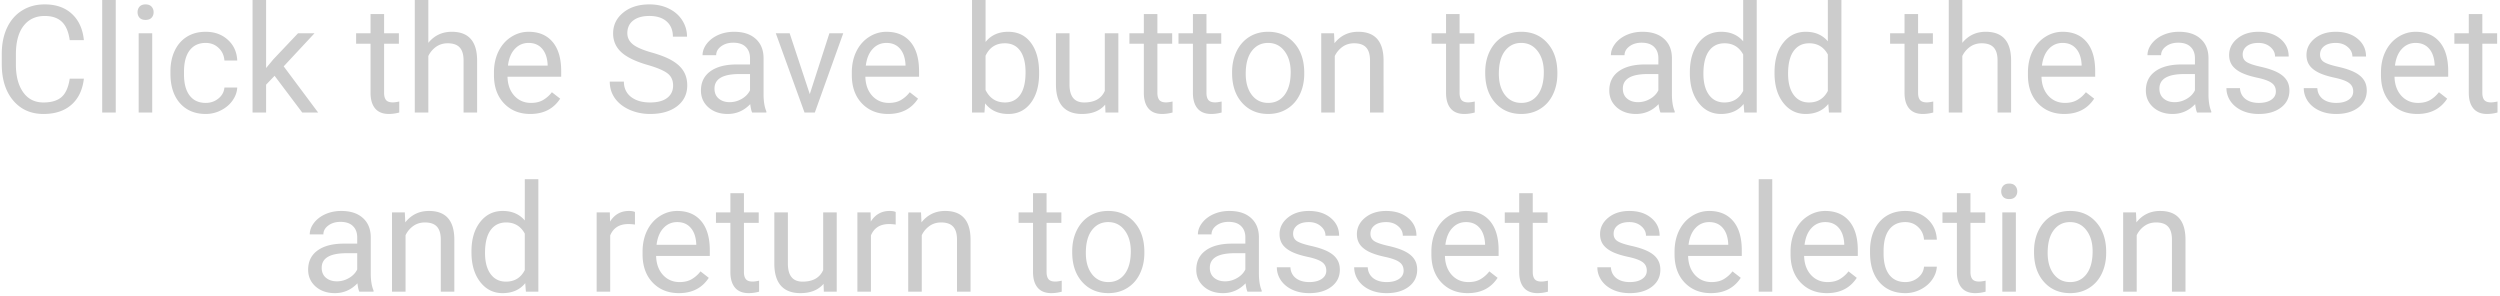 <svg width="600" height="71" fill="none" xmlns="http://www.w3.org/2000/svg"><path opacity=".2" d="M20.13 18.879c-.316 2.707-1.317 4.799-3.005 6.275-1.676 1.465-3.908 2.198-6.697 2.198-3.024 0-5.45-1.084-7.278-3.252C1.334 21.932.426 19.03.426 15.398v-2.46c0-2.38.422-4.471 1.265-6.276.856-1.805 2.063-3.187 3.621-4.148 1.56-.973 3.364-1.46 5.415-1.46 2.718 0 4.898.762 6.539 2.286 1.64 1.512 2.595 3.61 2.865 6.293h-3.393c-.293-2.04-.931-3.516-1.916-4.43-.972-.914-2.338-1.371-4.095-1.371-2.157 0-3.85.797-5.08 2.39-1.22 1.594-1.829 3.862-1.829 6.803v2.479c0 2.777.58 4.986 1.74 6.627 1.16 1.64 2.784 2.46 4.87 2.46 1.875 0 3.31-.421 4.306-1.265 1.008-.855 1.676-2.338 2.004-4.447h3.393zM27.778 27h-3.252V0h3.252v27zm8.754 0H33.28V7.98h3.252V27zM33.016 2.936c0-.528.158-.973.474-1.336.328-.364.809-.545 1.442-.545.633 0 1.113.181 1.441.545.328.363.492.808.492 1.336 0 .527-.164.966-.492 1.318-.328.351-.808.527-1.441.527s-1.114-.176-1.442-.527c-.316-.352-.474-.791-.474-1.318zM49.38 24.697c1.16 0 2.174-.351 3.04-1.054.868-.704 1.349-1.582 1.442-2.637h3.077c-.06 1.09-.434 2.127-1.125 3.111-.692.985-1.618 1.77-2.778 2.356a7.936 7.936 0 01-3.656.879c-2.59 0-4.653-.862-6.188-2.584-1.523-1.735-2.285-4.102-2.285-7.102v-.545c0-1.851.34-3.498 1.02-4.94.68-1.44 1.652-2.56 2.918-3.357 1.277-.797 2.783-1.195 4.517-1.195 2.133 0 3.903.639 5.309 1.916 1.418 1.277 2.174 2.935 2.268 4.975h-3.077c-.093-1.23-.562-2.239-1.406-3.024-.832-.797-1.863-1.195-3.094-1.195-1.652 0-2.935.597-3.85 1.793-.902 1.183-1.353 2.9-1.353 5.15v.615c0 2.192.451 3.88 1.354 5.063.902 1.183 2.191 1.775 3.867 1.775zm16.523-6.504l-2.039 2.127V27h-3.252V0h3.252v16.33l1.74-2.092L71.53 7.98h3.955l-7.4 7.946L76.346 27H72.53l-6.627-8.807zm26.28-14.818V7.98h3.55v2.514h-3.55V22.29c0 .762.158 1.336.474 1.723.317.375.856.562 1.617.562.375 0 .891-.07 1.547-.21V27a9.427 9.427 0 01-2.496.352c-1.453 0-2.549-.44-3.287-1.319s-1.107-2.127-1.107-3.744V10.494h-3.463V7.98h3.463V3.375h3.252zm10.617 6.908c1.441-1.77 3.316-2.654 5.625-2.654 4.019 0 6.047 2.267 6.082 6.803V27h-3.252V14.414c-.012-1.371-.328-2.385-.949-3.041-.61-.656-1.565-.984-2.866-.984-1.054 0-1.98.28-2.777.843a5.725 5.725 0 00-1.863 2.215V27h-3.252V0h3.252v10.283zm24.469 17.069c-2.579 0-4.676-.844-6.293-2.532-1.618-1.699-2.426-3.966-2.426-6.802v-.598c0-1.887.357-3.568 1.072-5.045.727-1.488 1.734-2.648 3.023-3.48 1.301-.844 2.708-1.266 4.219-1.266 2.473 0 4.395.814 5.766 2.443 1.371 1.63 2.057 3.961 2.057 6.996v1.354h-12.885c.047 1.875.592 3.392 1.635 4.553 1.054 1.148 2.39 1.722 4.007 1.722 1.149 0 2.121-.234 2.918-.703a7.335 7.335 0 002.092-1.863l1.986 1.547c-1.593 2.449-3.984 3.674-7.171 3.674zm-.405-17.051c-1.312 0-2.414.48-3.304 1.441-.891.95-1.442 2.285-1.653 4.008h9.528v-.246c-.094-1.652-.54-2.93-1.336-3.832-.797-.914-1.875-1.371-3.235-1.371zm28.582 5.29c-2.894-.831-5.004-1.85-6.328-3.058-1.312-1.218-1.969-2.719-1.969-4.5 0-2.015.803-3.68 2.409-4.992 1.617-1.324 3.714-1.986 6.293-1.986 1.757 0 3.322.34 4.693 1.02 1.383.679 2.449 1.616 3.199 2.812a7.15 7.15 0 011.143 3.92h-3.393c0-1.547-.492-2.76-1.476-3.639-.985-.89-2.373-1.336-4.166-1.336-1.664 0-2.965.37-3.903 1.107-.926.727-1.388 1.74-1.388 3.041 0 1.043.439 1.928 1.318 2.655.891.715 2.396 1.37 4.517 1.969 2.133.597 3.797 1.26 4.993 1.986 1.207.715 2.097 1.553 2.672 2.514.585.96.878 2.091.878 3.392 0 2.074-.808 3.738-2.425 4.992-1.618 1.242-3.78 1.864-6.487 1.864-1.757 0-3.398-.334-4.922-1.002-1.523-.68-2.701-1.606-3.533-2.778-.82-1.172-1.23-2.502-1.23-3.99h3.392c0 1.547.569 2.771 1.705 3.674 1.149.89 2.678 1.336 4.588 1.336 1.782 0 3.147-.363 4.096-1.09.949-.727 1.424-1.717 1.424-2.97 0-1.255-.44-2.221-1.318-2.901-.879-.692-2.473-1.371-4.782-2.04zM180.514 27c-.188-.375-.34-1.043-.457-2.004-1.512 1.57-3.317 2.356-5.414 2.356-1.875 0-3.416-.528-4.623-1.582-1.196-1.067-1.793-2.415-1.793-4.043 0-1.98.75-3.516 2.25-4.606 1.511-1.101 3.632-1.652 6.363-1.652h3.164v-1.494c0-1.137-.34-2.04-1.02-2.707-.679-.68-1.681-1.02-3.005-1.02-1.161 0-2.133.293-2.918.879-.786.586-1.178 1.295-1.178 2.127h-3.27c0-.95.334-1.863 1.002-2.742.68-.89 1.594-1.594 2.742-2.11 1.161-.515 2.432-.773 3.815-.773 2.191 0 3.908.55 5.15 1.652 1.242 1.09 1.887 2.596 1.934 4.518v8.754c0 1.746.223 3.134.668 4.166V27h-3.41zm-5.397-2.479c1.02 0 1.987-.263 2.901-.79.914-.528 1.576-1.213 1.986-2.057v-3.902h-2.549c-3.984 0-5.976 1.166-5.976 3.498 0 1.02.339 1.816 1.019 2.39.68.574 1.553.861 2.619.861zm19.231-1.933l4.711-14.608h3.322L195.561 27h-2.479l-6.891-19.02h3.323l4.834 14.608zm18.808 4.764c-2.578 0-4.676-.844-6.293-2.532-1.617-1.699-2.425-3.966-2.425-6.802v-.598c0-1.887.357-3.568 1.072-5.045.726-1.488 1.734-2.648 3.023-3.48 1.301-.844 2.707-1.266 4.219-1.266 2.473 0 4.394.814 5.766 2.443 1.371 1.63 2.056 3.961 2.056 6.996v1.354h-12.885c.047 1.875.592 3.392 1.635 4.553 1.055 1.148 2.391 1.722 4.008 1.722 1.148 0 2.121-.234 2.918-.703a7.335 7.335 0 002.092-1.863l1.986 1.547c-1.594 2.449-3.984 3.674-7.172 3.674zm-.404-17.051c-1.313 0-2.414.48-3.305 1.441-.89.95-1.441 2.285-1.652 4.008h9.527v-.246c-.093-1.652-.539-2.93-1.336-3.832-.797-.914-1.875-1.371-3.234-1.371zm36.633 7.4c0 2.906-.668 5.244-2.004 7.014-1.336 1.758-3.129 2.637-5.379 2.637-2.402 0-4.26-.85-5.572-2.55L236.271 27h-2.988V0h3.252v10.072c1.313-1.629 3.123-2.443 5.432-2.443 2.308 0 4.119.873 5.431 2.619 1.325 1.746 1.987 4.137 1.987 7.172v.281zm-3.252-.369c0-2.215-.428-3.926-1.283-5.133-.856-1.207-2.086-1.81-3.692-1.81-2.144 0-3.685.996-4.623 2.988v8.226c.996 1.993 2.549 2.989 4.658 2.989 1.559 0 2.772-.604 3.639-1.81.867-1.208 1.301-3.024 1.301-5.45zm19.107 7.787c-1.265 1.488-3.123 2.233-5.572 2.233-2.027 0-3.574-.586-4.641-1.758-1.054-1.184-1.588-2.93-1.599-5.239V7.98h3.252v12.288c0 2.882 1.172 4.324 3.515 4.324 2.485 0 4.137-.926 4.957-2.777V7.98h3.252V27h-3.093l-.071-1.88zm12.533-21.744V7.98h3.551v2.514h-3.551V22.29c0 .762.159 1.336.475 1.723.316.375.856.562 1.617.562.375 0 .891-.07 1.547-.21V27a9.421 9.421 0 01-2.496.352c-1.453 0-2.549-.44-3.287-1.319s-1.108-2.127-1.108-3.744V10.494h-3.462V7.98h3.462V3.375h3.252zm11.778 0V7.98h3.551v2.514h-3.551V22.29c0 .762.158 1.336.474 1.723.317.375.856.562 1.618.562.375 0 .89-.07 1.546-.21V27a9.421 9.421 0 01-2.496.352c-1.453 0-2.548-.44-3.287-1.319-.738-.879-1.107-2.127-1.107-3.744V10.494h-3.463V7.98h3.463V3.375h3.252zm6.152 13.94c0-1.864.363-3.54 1.09-5.028.738-1.488 1.758-2.637 3.059-3.445 1.312-.809 2.806-1.213 4.482-1.213 2.59 0 4.682.896 6.275 2.69 1.606 1.792 2.409 4.177 2.409 7.154v.228c0 1.852-.358 3.516-1.073 4.992-.703 1.465-1.716 2.608-3.041 3.428-1.312.82-2.824 1.23-4.535 1.23-2.578 0-4.67-.896-6.275-2.689-1.594-1.793-2.391-4.166-2.391-7.119v-.229zm3.27.386c0 2.11.486 3.803 1.459 5.08.984 1.278 2.297 1.916 3.937 1.916 1.652 0 2.965-.644 3.938-1.933.972-1.301 1.459-3.117 1.459-5.45 0-2.085-.498-3.773-1.495-5.062-.984-1.3-2.296-1.951-3.937-1.951-1.605 0-2.9.639-3.885 1.916-.984 1.277-1.476 3.105-1.476 5.484zm21.199-9.72l.105 2.39c1.453-1.828 3.352-2.742 5.696-2.742 4.019 0 6.047 2.267 6.082 6.803V27h-3.252V14.414c-.012-1.371-.328-2.385-.949-3.041-.61-.656-1.565-.984-2.866-.984-1.054 0-1.98.28-2.777.843a5.725 5.725 0 00-1.863 2.215V27h-3.252V7.98h3.076zm30.129-4.606V7.98h3.551v2.514h-3.551V22.29c0 .762.158 1.336.474 1.723.317.375.856.562 1.618.562.375 0 .89-.07 1.546-.21V27a9.421 9.421 0 01-2.496.352c-1.453 0-2.548-.44-3.287-1.319-.738-.879-1.107-2.127-1.107-3.744V10.494h-3.463V7.98h3.463V3.375h3.252zm6.152 13.94c0-1.864.363-3.54 1.09-5.028.738-1.488 1.758-2.637 3.059-3.445 1.312-.809 2.806-1.213 4.482-1.213 2.59 0 4.682.896 6.275 2.69 1.606 1.792 2.409 4.177 2.409 7.154v.228c0 1.852-.358 3.516-1.073 4.992-.703 1.465-1.716 2.608-3.041 3.428-1.312.82-2.824 1.23-4.535 1.23-2.578 0-4.67-.896-6.275-2.689-1.594-1.793-2.391-4.166-2.391-7.119v-.229zm3.27.386c0 2.11.486 3.803 1.459 5.08.984 1.278 2.297 1.916 3.937 1.916 1.652 0 2.965-.644 3.938-1.933.972-1.301 1.459-3.117 1.459-5.45 0-2.085-.498-3.773-1.495-5.062-.984-1.3-2.296-1.951-3.937-1.951-1.605 0-2.9.639-3.885 1.916-.984 1.277-1.476 3.105-1.476 5.484zM398.518 27c-.188-.375-.34-1.043-.457-2.004-1.512 1.57-3.317 2.356-5.415 2.356-1.875 0-3.416-.528-4.623-1.582-1.195-1.067-1.793-2.415-1.793-4.043 0-1.98.75-3.516 2.25-4.606 1.512-1.101 3.633-1.652 6.364-1.652h3.164v-1.494c0-1.137-.34-2.04-1.02-2.707-.679-.68-1.681-1.02-3.006-1.02-1.16 0-2.132.293-2.918.879-.785.586-1.177 1.295-1.177 2.127h-3.27c0-.95.334-1.863 1.002-2.742.68-.89 1.594-1.594 2.742-2.11 1.16-.515 2.432-.773 3.815-.773 2.191 0 3.908.55 5.15 1.652 1.242 1.09 1.887 2.596 1.934 4.518v8.754c0 1.746.222 3.134.668 4.166V27h-3.41zm-5.397-2.479c1.02 0 1.986-.263 2.9-.79.915-.528 1.577-1.213 1.987-2.057v-3.902h-2.549c-3.984 0-5.977 1.166-5.977 3.498 0 1.02.34 1.816 1.02 2.39.68.574 1.553.861 2.619.861zm12.445-7.189c0-2.918.692-5.262 2.075-7.031 1.382-1.781 3.193-2.672 5.431-2.672 2.227 0 3.99.762 5.291 2.285V0h3.252v27h-2.988l-.158-2.04c-1.301 1.595-3.112 2.392-5.432 2.392-2.203 0-4.002-.903-5.396-2.707-1.383-1.805-2.075-4.16-2.075-7.067v-.246zm3.252.37c0 2.155.446 3.843 1.336 5.062.891 1.218 2.121 1.828 3.692 1.828 2.062 0 3.568-.926 4.517-2.777v-8.737c-.972-1.793-2.467-2.69-4.482-2.69-1.594 0-2.836.616-3.727 1.846-.89 1.23-1.336 3.053-1.336 5.467zm17.069-.37c0-2.918.691-5.262 2.074-7.031 1.383-1.781 3.193-2.672 5.432-2.672 2.226 0 3.99.762 5.291 2.285V0h3.252v27h-2.989l-.158-2.04c-1.301 1.595-3.111 2.392-5.432 2.392-2.203 0-4.002-.903-5.396-2.707-1.383-1.805-2.074-4.16-2.074-7.067v-.246zm3.252.37c0 2.155.445 3.843 1.336 5.062.89 1.218 2.121 1.828 3.691 1.828 2.063 0 3.568-.926 4.518-2.777v-8.737c-.973-1.793-2.467-2.69-4.483-2.69-1.594 0-2.836.616-3.726 1.846-.891 1.23-1.336 3.053-1.336 5.467zM460.34 3.374V7.98h3.551v2.514h-3.551V22.29c0 .762.158 1.336.474 1.723.317.375.856.562 1.618.562.375 0 .89-.07 1.547-.21V27a9.434 9.434 0 01-2.497.352c-1.453 0-2.548-.44-3.287-1.319-.738-.879-1.107-2.127-1.107-3.744V10.494h-3.463V7.98h3.463V3.375h3.252zm10.617 6.908c1.441-1.77 3.316-2.654 5.625-2.654 4.02 0 6.047 2.267 6.082 6.803V27h-3.252V14.414c-.012-1.371-.328-2.385-.949-3.041-.609-.656-1.565-.984-2.865-.984-1.055 0-1.981.28-2.778.843a5.725 5.725 0 00-1.863 2.215V27h-3.252V0h3.252v10.283zm24.469 17.069c-2.578 0-4.676-.844-6.293-2.532-1.617-1.699-2.426-3.966-2.426-6.802v-.598c0-1.887.357-3.568 1.072-5.045.727-1.488 1.735-2.648 3.024-3.48 1.301-.844 2.707-1.266 4.218-1.266 2.473 0 4.395.814 5.766 2.443 1.371 1.63 2.057 3.961 2.057 6.996v1.354h-12.885c.047 1.875.592 3.392 1.635 4.553 1.054 1.148 2.39 1.722 4.008 1.722 1.148 0 2.121-.234 2.918-.703a7.331 7.331 0 002.091-1.863l1.987 1.547c-1.594 2.449-3.985 3.674-7.172 3.674zm-.405-17.051c-1.312 0-2.414.48-3.304 1.441-.891.95-1.442 2.285-1.653 4.008h9.528v-.246c-.094-1.652-.539-2.93-1.336-3.832-.797-.914-1.875-1.371-3.235-1.371zM527.295 27c-.188-.375-.34-1.043-.457-2.004-1.512 1.57-3.317 2.356-5.414 2.356-1.875 0-3.416-.528-4.623-1.582-1.196-1.067-1.793-2.415-1.793-4.043 0-1.98.75-3.516 2.25-4.606 1.512-1.101 3.633-1.652 6.363-1.652h3.164v-1.494c0-1.137-.34-2.04-1.019-2.707-.68-.68-1.682-1.02-3.006-1.02-1.16 0-2.133.293-2.918.879-.785.586-1.178 1.295-1.178 2.127h-3.269c0-.95.334-1.863 1.001-2.742.68-.89 1.594-1.594 2.743-2.11 1.16-.515 2.431-.773 3.814-.773 2.192 0 3.908.55 5.151 1.652 1.242 1.09 1.886 2.596 1.933 4.518v8.754c0 1.746.223 3.134.668 4.166V27h-3.41zm-5.397-2.479c1.02 0 1.987-.263 2.901-.79.914-.528 1.576-1.213 1.986-2.057v-3.902h-2.549c-3.984 0-5.976 1.166-5.976 3.498 0 1.02.34 1.816 1.019 2.39.68.574 1.553.861 2.619.861zm24.311-2.566c0-.879-.334-1.558-1.002-2.039-.656-.492-1.811-.914-3.463-1.266-1.64-.351-2.947-.773-3.92-1.265-.961-.492-1.676-1.078-2.144-1.758-.457-.68-.686-1.488-.686-2.426 0-1.558.656-2.877 1.969-3.955 1.324-1.078 3.012-1.617 5.062-1.617 2.157 0 3.903.557 5.239 1.67 1.347 1.113 2.021 2.537 2.021 4.271h-3.269c0-.89-.381-1.658-1.143-2.302-.75-.645-1.699-.967-2.848-.967-1.183 0-2.109.258-2.777.773-.668.516-1.002 1.19-1.002 2.022 0 .785.311 1.377.932 1.775.621.399 1.74.78 3.357 1.143 1.629.363 2.947.797 3.955 1.3 1.008.504 1.752 1.114 2.233 1.829.492.703.738 1.564.738 2.584 0 1.699-.68 3.064-2.039 4.095-1.36 1.02-3.123 1.53-5.291 1.53-1.524 0-2.871-.27-4.043-.809-1.172-.54-2.092-1.29-2.76-2.25-.656-.973-.984-2.021-.984-3.146h3.252c.058 1.09.492 1.957 1.3 2.601.821.633 1.899.95 3.235.95 1.23 0 2.215-.247 2.953-.739.75-.504 1.125-1.172 1.125-2.004zm18.562 0c0-.879-.333-1.558-1.001-2.039-.657-.492-1.811-.914-3.463-1.266-1.641-.351-2.948-.773-3.92-1.265-.961-.492-1.676-1.078-2.145-1.758-.457-.68-.685-1.488-.685-2.426 0-1.558.656-2.877 1.968-3.955 1.325-1.078 3.012-1.617 5.063-1.617 2.156 0 3.902.557 5.238 1.67 1.348 1.113 2.022 2.537 2.022 4.271h-3.27c0-.89-.381-1.658-1.142-2.302-.75-.645-1.7-.967-2.848-.967-1.184 0-2.109.258-2.777.773-.668.516-1.002 1.19-1.002 2.022 0 .785.31 1.377.931 1.775.621.399 1.74.78 3.358 1.143 1.629.363 2.947.797 3.955 1.3 1.008.504 1.752 1.114 2.232 1.829.492.703.738 1.564.738 2.584 0 1.699-.679 3.064-2.039 4.095-1.359 1.02-3.123 1.53-5.291 1.53-1.523 0-2.871-.27-4.043-.809-1.171-.54-2.091-1.29-2.759-2.25-.657-.973-.985-2.021-.985-3.146h3.252c.059 1.09.492 1.957 1.301 2.601.82.633 1.898.95 3.234.95 1.231 0 2.215-.247 2.953-.739.75-.504 1.125-1.172 1.125-2.004zm15.381 5.397c-2.578 0-4.675-.844-6.293-2.532-1.617-1.699-2.425-3.966-2.425-6.802v-.598c0-1.887.357-3.568 1.072-5.045.726-1.488 1.734-2.648 3.023-3.48 1.301-.844 2.707-1.266 4.219-1.266 2.473 0 4.395.814 5.766 2.443 1.371 1.63 2.056 3.961 2.056 6.996v1.354h-12.884c.046 1.875.591 3.392 1.634 4.553 1.055 1.148 2.391 1.722 4.008 1.722 1.149 0 2.121-.234 2.918-.703a7.335 7.335 0 002.092-1.863l1.986 1.547c-1.594 2.449-3.984 3.674-7.172 3.674zm-.404-17.051c-1.312 0-2.414.48-3.305 1.441-.89.95-1.441 2.285-1.652 4.008h9.527v-.246c-.093-1.652-.539-2.93-1.336-3.832-.796-.914-1.875-1.371-3.234-1.371zm16.014-6.926V7.98h3.55v2.514h-3.55V22.29c0 .762.158 1.336.474 1.723.317.375.856.562 1.618.562.375 0 .89-.07 1.546-.21V27a9.421 9.421 0 01-2.496.352c-1.453 0-2.549-.44-3.287-1.319s-1.107-2.127-1.107-3.744V10.494h-3.463V7.98h3.463V3.375h3.252zM86.242 70c-.187-.375-.34-1.043-.457-2.004-1.512 1.57-3.316 2.356-5.414 2.356-1.875 0-3.416-.528-4.623-1.583-1.195-1.066-1.793-2.413-1.793-4.042 0-1.98.75-3.516 2.25-4.606 1.512-1.102 3.633-1.652 6.363-1.652h3.164v-1.494c0-1.137-.34-2.04-1.02-2.707-.679-.68-1.68-1.02-3.005-1.02-1.16 0-2.133.293-2.918.879-.785.586-1.178 1.295-1.178 2.127h-3.27c0-.95.335-1.863 1.003-2.742.68-.89 1.594-1.594 2.742-2.11 1.16-.515 2.432-.773 3.814-.773 2.192 0 3.909.55 5.15 1.652 1.243 1.09 1.888 2.596 1.934 4.518v8.754c0 1.746.223 3.135.668 4.166V70h-3.41zm-5.396-2.478c1.02 0 1.986-.264 2.9-.791.914-.528 1.576-1.213 1.986-2.057V60.77h-2.548c-3.985 0-5.977 1.166-5.977 3.498 0 1.02.34 1.817 1.02 2.391.68.574 1.552.862 2.619.862zM97.158 50.98l.106 2.391c1.453-1.828 3.351-2.742 5.695-2.742 4.02 0 6.047 2.268 6.082 6.803V70h-3.252V57.414c-.012-1.371-.328-2.385-.949-3.041-.61-.656-1.565-.984-2.865-.984-1.055 0-1.98.28-2.778.843a5.73 5.73 0 00-1.863 2.215V70h-3.252V50.98h3.076zm15.996 9.352c0-2.918.692-5.262 2.075-7.031 1.382-1.782 3.193-2.672 5.431-2.672 2.227 0 3.99.762 5.291 2.285V43h3.252v27h-2.988l-.158-2.04c-1.301 1.595-3.112 2.392-5.432 2.392-2.203 0-4.002-.903-5.396-2.708-1.383-1.804-2.075-4.16-2.075-7.066v-.246zm3.252.37c0 2.155.446 3.843 1.336 5.062.891 1.218 2.121 1.828 3.692 1.828 2.062 0 3.568-.926 4.517-2.778v-8.736c-.972-1.793-2.467-2.69-4.482-2.69-1.594 0-2.836.616-3.727 1.846-.89 1.23-1.336 3.053-1.336 5.467zm35.983-6.804a9.763 9.763 0 00-1.6-.123c-2.133 0-3.58.909-4.342 2.725V70h-3.252V50.98h3.164l.053 2.198c1.067-1.7 2.578-2.55 4.535-2.55.633 0 1.114.083 1.442.247v3.023zm10.547 16.454c-2.579 0-4.676-.844-6.293-2.532-1.618-1.699-2.426-3.966-2.426-6.802v-.598c0-1.887.357-3.568 1.072-5.045.727-1.488 1.734-2.648 3.023-3.48 1.301-.844 2.708-1.266 4.219-1.266 2.473 0 4.395.814 5.766 2.443 1.371 1.63 2.057 3.961 2.057 6.996v1.354h-12.885c.047 1.875.592 3.392 1.635 4.553 1.054 1.148 2.39 1.722 4.007 1.722 1.149 0 2.121-.234 2.918-.703a7.335 7.335 0 002.092-1.863l1.986 1.547c-1.593 2.449-3.984 3.674-7.171 3.674zm-.405-17.051c-1.312 0-2.414.48-3.304 1.441-.891.95-1.442 2.285-1.653 4.008h9.528v-.246c-.094-1.652-.54-2.93-1.336-3.832-.797-.914-1.875-1.371-3.235-1.371zm16.014-6.926v4.605h3.551v2.514h-3.551V65.29c0 .762.158 1.336.475 1.723.316.375.855.562 1.617.562.375 0 .89-.07 1.547-.21V70a9.433 9.433 0 01-2.496.352c-1.454 0-2.549-.44-3.288-1.319-.738-.879-1.107-2.127-1.107-3.744V53.494h-3.463V50.98h3.463v-4.605h3.252zm19.107 21.744c-1.265 1.488-3.123 2.233-5.572 2.233-2.027 0-3.574-.586-4.641-1.758-1.054-1.184-1.587-2.93-1.599-5.238V50.98h3.252v12.288c0 2.882 1.172 4.324 3.515 4.324 2.485 0 4.137-.926 4.957-2.778V50.981h3.252V70h-3.093l-.071-1.88zm17.315-14.22a9.754 9.754 0 00-1.6-.124c-2.133 0-3.58.909-4.342 2.725V70h-3.252V50.98h3.165l.052 2.198c1.067-1.7 2.578-2.55 4.535-2.55.633 0 1.114.083 1.442.247v3.023zm6.082-2.919l.105 2.391c1.453-1.828 3.352-2.742 5.696-2.742 4.019 0 6.046 2.268 6.082 6.803V70h-3.252V57.414c-.012-1.371-.328-2.385-.95-3.041-.609-.656-1.564-.984-2.865-.984-1.054 0-1.98.28-2.777.843a5.725 5.725 0 00-1.863 2.215V70h-3.252V50.98h3.076zm30.129-4.605v4.605h3.551v2.514h-3.551V65.29c0 .762.158 1.336.474 1.723.317.375.856.562 1.618.562.375 0 .89-.07 1.546-.21V70a9.421 9.421 0 01-2.496.352c-1.453 0-2.549-.44-3.287-1.319s-1.107-2.127-1.107-3.744V53.494h-3.463V50.98h3.463v-4.605h3.252zm6.152 13.94c0-1.864.363-3.54 1.09-5.028.738-1.488 1.758-2.637 3.059-3.445 1.312-.809 2.806-1.213 4.482-1.213 2.59 0 4.682.896 6.275 2.69 1.606 1.792 2.409 4.177 2.409 7.154v.228c0 1.852-.358 3.516-1.073 4.992-.703 1.465-1.717 2.608-3.041 3.428-1.312.82-2.824 1.23-4.535 1.23-2.578 0-4.67-.896-6.275-2.689-1.594-1.793-2.391-4.166-2.391-7.119v-.228zm3.27.386c0 2.11.486 3.803 1.459 5.08.984 1.278 2.296 1.916 3.937 1.916 1.652 0 2.965-.644 3.938-1.933.972-1.301 1.459-3.117 1.459-5.45 0-2.086-.498-3.773-1.495-5.062-.984-1.3-2.296-1.951-3.937-1.951-1.606 0-2.9.639-3.885 1.916-.984 1.277-1.476 3.105-1.476 5.484zM299.395 70c-.188-.375-.34-1.043-.457-2.004-1.512 1.57-3.317 2.356-5.415 2.356-1.875 0-3.416-.528-4.623-1.583-1.195-1.066-1.793-2.413-1.793-4.042 0-1.98.75-3.516 2.25-4.606 1.512-1.102 3.633-1.652 6.364-1.652h3.164v-1.494c0-1.137-.34-2.04-1.02-2.707-.679-.68-1.681-1.02-3.006-1.02-1.16 0-2.132.293-2.918.879-.785.586-1.177 1.295-1.177 2.127h-3.27c0-.95.334-1.863 1.002-2.742.68-.89 1.594-1.594 2.742-2.11 1.16-.515 2.432-.773 3.815-.773 2.191 0 3.908.55 5.15 1.652 1.242 1.09 1.887 2.596 1.934 4.518v8.754c0 1.746.222 3.135.668 4.166V70h-3.41zm-5.397-2.478c1.02 0 1.986-.264 2.9-.791.914-.528 1.577-1.213 1.987-2.057V60.77h-2.549c-3.984 0-5.977 1.166-5.977 3.498 0 1.02.34 1.817 1.02 2.391.68.574 1.553.862 2.619.862zm24.311-2.567c0-.879-.334-1.558-1.002-2.039-.657-.492-1.811-.914-3.463-1.266-1.641-.351-2.948-.773-3.92-1.265-.961-.492-1.676-1.078-2.145-1.758-.457-.68-.685-1.488-.685-2.426 0-1.558.656-2.877 1.968-3.955 1.325-1.078 3.012-1.617 5.063-1.617 2.156 0 3.902.556 5.238 1.67 1.348 1.113 2.022 2.537 2.022 4.271h-3.27c0-.89-.381-1.658-1.142-2.302-.75-.645-1.7-.967-2.848-.967-1.184 0-2.109.258-2.777.773-.668.516-1.002 1.19-1.002 2.022 0 .785.31 1.377.931 1.775.621.398 1.741.78 3.358 1.143 1.629.363 2.947.796 3.955 1.3s1.752 1.114 2.232 1.829c.492.703.739 1.564.739 2.584 0 1.699-.68 3.064-2.04 4.095-1.359 1.02-3.123 1.53-5.291 1.53-1.523 0-2.871-.27-4.042-.809-1.172-.54-2.092-1.29-2.76-2.25-.657-.973-.985-2.022-.985-3.147h3.252c.059 1.09.493 1.957 1.301 2.602.82.633 1.899.95 3.234.95 1.231 0 2.215-.247 2.954-.739.75-.504 1.125-1.172 1.125-2.004zm18.562 0c0-.879-.334-1.558-1.002-2.039-.656-.492-1.81-.914-3.463-1.266-1.64-.351-2.947-.773-3.92-1.265-.961-.492-1.675-1.078-2.144-1.758-.457-.68-.686-1.488-.686-2.426 0-1.558.656-2.877 1.969-3.955 1.324-1.078 3.012-1.617 5.063-1.617 2.156 0 3.902.556 5.238 1.67 1.347 1.113 2.021 2.537 2.021 4.271h-3.269c0-.89-.381-1.658-1.143-2.302-.75-.645-1.699-.967-2.847-.967-1.184 0-2.11.258-2.778.773-.668.516-1.002 1.19-1.002 2.022 0 .785.311 1.377.932 1.775.621.398 1.74.78 3.357 1.143 1.629.363 2.948.796 3.955 1.3 1.008.504 1.752 1.114 2.233 1.829.492.703.738 1.564.738 2.584 0 1.699-.68 3.064-2.039 4.095-1.359 1.02-3.123 1.53-5.291 1.53-1.523 0-2.871-.27-4.043-.809-1.172-.54-2.092-1.29-2.76-2.25-.656-.973-.984-2.022-.984-3.147h3.252c.058 1.09.492 1.957 1.301 2.602.82.633 1.898.95 3.234.95 1.23 0 2.215-.247 2.953-.739.75-.504 1.125-1.172 1.125-2.004zm15.381 5.397c-2.578 0-4.676-.844-6.293-2.532-1.617-1.699-2.426-3.966-2.426-6.802v-.598c0-1.887.358-3.568 1.072-5.045.727-1.488 1.735-2.648 3.024-3.48 1.301-.844 2.707-1.266 4.219-1.266 2.472 0 4.394.814 5.765 2.443 1.371 1.63 2.057 3.961 2.057 6.996v1.354h-12.885c.047 1.875.592 3.392 1.635 4.553 1.055 1.148 2.391 1.722 4.008 1.722 1.148 0 2.121-.234 2.918-.703a7.335 7.335 0 002.092-1.863l1.986 1.547c-1.594 2.449-3.985 3.674-7.172 3.674zm-.404-17.051c-1.313 0-2.414.48-3.305 1.441-.891.95-1.441 2.285-1.652 4.008h9.527v-.246c-.094-1.652-.539-2.93-1.336-3.832-.797-.914-1.875-1.371-3.234-1.371zm16.013-6.926v4.605h3.551v2.514h-3.551V65.29c0 .762.159 1.336.475 1.723.316.375.855.562 1.617.562.375 0 .891-.07 1.547-.21V70a9.427 9.427 0 01-2.496.352c-1.453 0-2.549-.44-3.287-1.319s-1.108-2.127-1.108-3.744V53.494h-3.463V50.98h3.463v-4.605h3.252zm27.369 18.58c0-.879-.334-1.558-1.001-2.039-.657-.492-1.811-.914-3.463-1.266-1.641-.351-2.948-.773-3.92-1.265-.961-.492-1.676-1.078-2.145-1.758-.457-.68-.685-1.488-.685-2.426 0-1.558.656-2.877 1.968-3.955 1.325-1.078 3.012-1.617 5.063-1.617 2.156 0 3.902.556 5.238 1.67 1.348 1.113 2.022 2.537 2.022 4.271h-3.27c0-.89-.381-1.658-1.142-2.302-.75-.645-1.7-.967-2.848-.967-1.184 0-2.109.258-2.777.773-.668.516-1.002 1.19-1.002 2.022 0 .785.31 1.377.931 1.775.621.398 1.74.78 3.358 1.143 1.629.363 2.947.796 3.955 1.3s1.752 1.114 2.232 1.829c.492.703.738 1.564.738 2.584 0 1.699-.679 3.064-2.039 4.095-1.359 1.02-3.123 1.53-5.291 1.53-1.523 0-2.871-.27-4.043-.809-1.171-.54-2.091-1.29-2.759-2.25-.657-.973-.985-2.022-.985-3.147h3.252c.059 1.09.492 1.957 1.301 2.602.82.633 1.898.95 3.234.95 1.231 0 2.215-.247 2.953-.739.75-.504 1.125-1.172 1.125-2.004zm15.381 5.397c-2.578 0-4.675-.844-6.293-2.532-1.617-1.699-2.425-3.966-2.425-6.802v-.598c0-1.887.357-3.568 1.072-5.045.726-1.488 1.734-2.648 3.023-3.48 1.301-.844 2.707-1.266 4.219-1.266 2.473 0 4.395.814 5.766 2.443 1.371 1.63 2.056 3.961 2.056 6.996v1.354h-12.884c.046 1.875.591 3.392 1.634 4.553 1.055 1.148 2.391 1.722 4.008 1.722 1.149 0 2.121-.234 2.918-.703a7.335 7.335 0 002.092-1.863l1.986 1.547c-1.594 2.449-3.984 3.674-7.172 3.674zm-.404-17.051c-1.312 0-2.414.48-3.305 1.441-.89.95-1.441 2.285-1.652 4.008h9.527v-.246c-.093-1.652-.539-2.93-1.336-3.832-.796-.914-1.875-1.371-3.234-1.371zM425.342 70h-3.252V43h3.252v27zm13.113.352c-2.578 0-4.676-.844-6.293-2.532-1.617-1.699-2.426-3.966-2.426-6.802v-.598c0-1.887.358-3.568 1.073-5.045.726-1.488 1.734-2.648 3.023-3.48 1.301-.844 2.707-1.266 4.219-1.266 2.472 0 4.394.814 5.765 2.443 1.372 1.63 2.057 3.961 2.057 6.996v1.354h-12.885c.047 1.875.592 3.392 1.635 4.553 1.055 1.148 2.391 1.722 4.008 1.722 1.148 0 2.121-.234 2.918-.703a7.335 7.335 0 002.092-1.863l1.986 1.547c-1.594 2.449-3.984 3.674-7.172 3.674zm-.404-17.051c-1.313 0-2.414.48-3.305 1.441-.891.95-1.441 2.285-1.652 4.008h9.527v-.246c-.094-1.652-.539-2.93-1.336-3.832-.797-.914-1.875-1.371-3.234-1.371zm19.23 14.396c1.16 0 2.174-.351 3.041-1.054.867-.704 1.348-1.582 1.442-2.637h3.076c-.059 1.09-.434 2.127-1.125 3.111-.692.985-1.617 1.77-2.777 2.356a7.94 7.94 0 01-3.657.879c-2.59 0-4.652-.862-6.187-2.584-1.524-1.735-2.285-4.102-2.285-7.102v-.545c0-1.852.339-3.498 1.019-4.94.68-1.44 1.652-2.56 2.918-3.357 1.277-.797 2.783-1.195 4.518-1.195 2.132 0 3.902.639 5.308 1.916 1.418 1.277 2.174 2.935 2.268 4.974h-3.076c-.094-1.23-.563-2.238-1.407-3.023-.832-.797-1.863-1.195-3.093-1.195-1.653 0-2.936.597-3.85 1.793-.902 1.183-1.353 2.9-1.353 5.15v.615c0 2.192.451 3.88 1.353 5.063.902 1.184 2.191 1.775 3.867 1.775zm15.627-21.322v4.605h3.551v2.514h-3.551V65.29c0 .762.158 1.336.475 1.723.316.375.855.562 1.617.562.375 0 .891-.07 1.547-.21V70a9.433 9.433 0 01-2.496.352c-1.453 0-2.549-.44-3.287-1.319-.739-.879-1.108-2.127-1.108-3.744V53.494h-3.463V50.98h3.463v-4.605h3.252zM483.807 70h-3.252V50.98h3.252V70zm-3.516-24.065c0-.527.158-.972.475-1.335.328-.364.808-.545 1.441-.545s1.113.181 1.441.545c.329.363.493.808.493 1.335 0 .528-.164.967-.493 1.319-.328.352-.808.527-1.441.527s-1.113-.175-1.441-.527c-.317-.352-.475-.791-.475-1.319zm7.875 14.38c0-1.864.363-3.54 1.09-5.028.738-1.488 1.758-2.637 3.058-3.445 1.313-.809 2.807-1.213 4.483-1.213 2.59 0 4.682.896 6.275 2.69 1.606 1.792 2.408 4.177 2.408 7.154v.228c0 1.852-.357 3.516-1.072 4.992-.703 1.465-1.717 2.608-3.041 3.428-1.312.82-2.824 1.23-4.535 1.23-2.578 0-4.67-.896-6.275-2.689-1.594-1.793-2.391-4.166-2.391-7.119v-.228zm3.27.386c0 2.11.486 3.803 1.459 5.08.984 1.278 2.296 1.916 3.937 1.916 1.652 0 2.965-.644 3.938-1.933.972-1.301 1.459-3.117 1.459-5.45 0-2.086-.499-3.773-1.495-5.062-.984-1.3-2.296-1.951-3.937-1.951-1.606 0-2.901.639-3.885 1.916s-1.476 3.105-1.476 5.484zm21.199-9.72l.105 2.39c1.453-1.828 3.352-2.742 5.696-2.742 4.019 0 6.046 2.268 6.082 6.803V70h-3.252V57.414c-.012-1.371-.328-2.385-.95-3.041-.609-.656-1.564-.984-2.865-.984-1.055 0-1.98.28-2.777.843a5.725 5.725 0 00-1.863 2.215V70h-3.252V50.98h3.076z" fill="#000"/></svg>